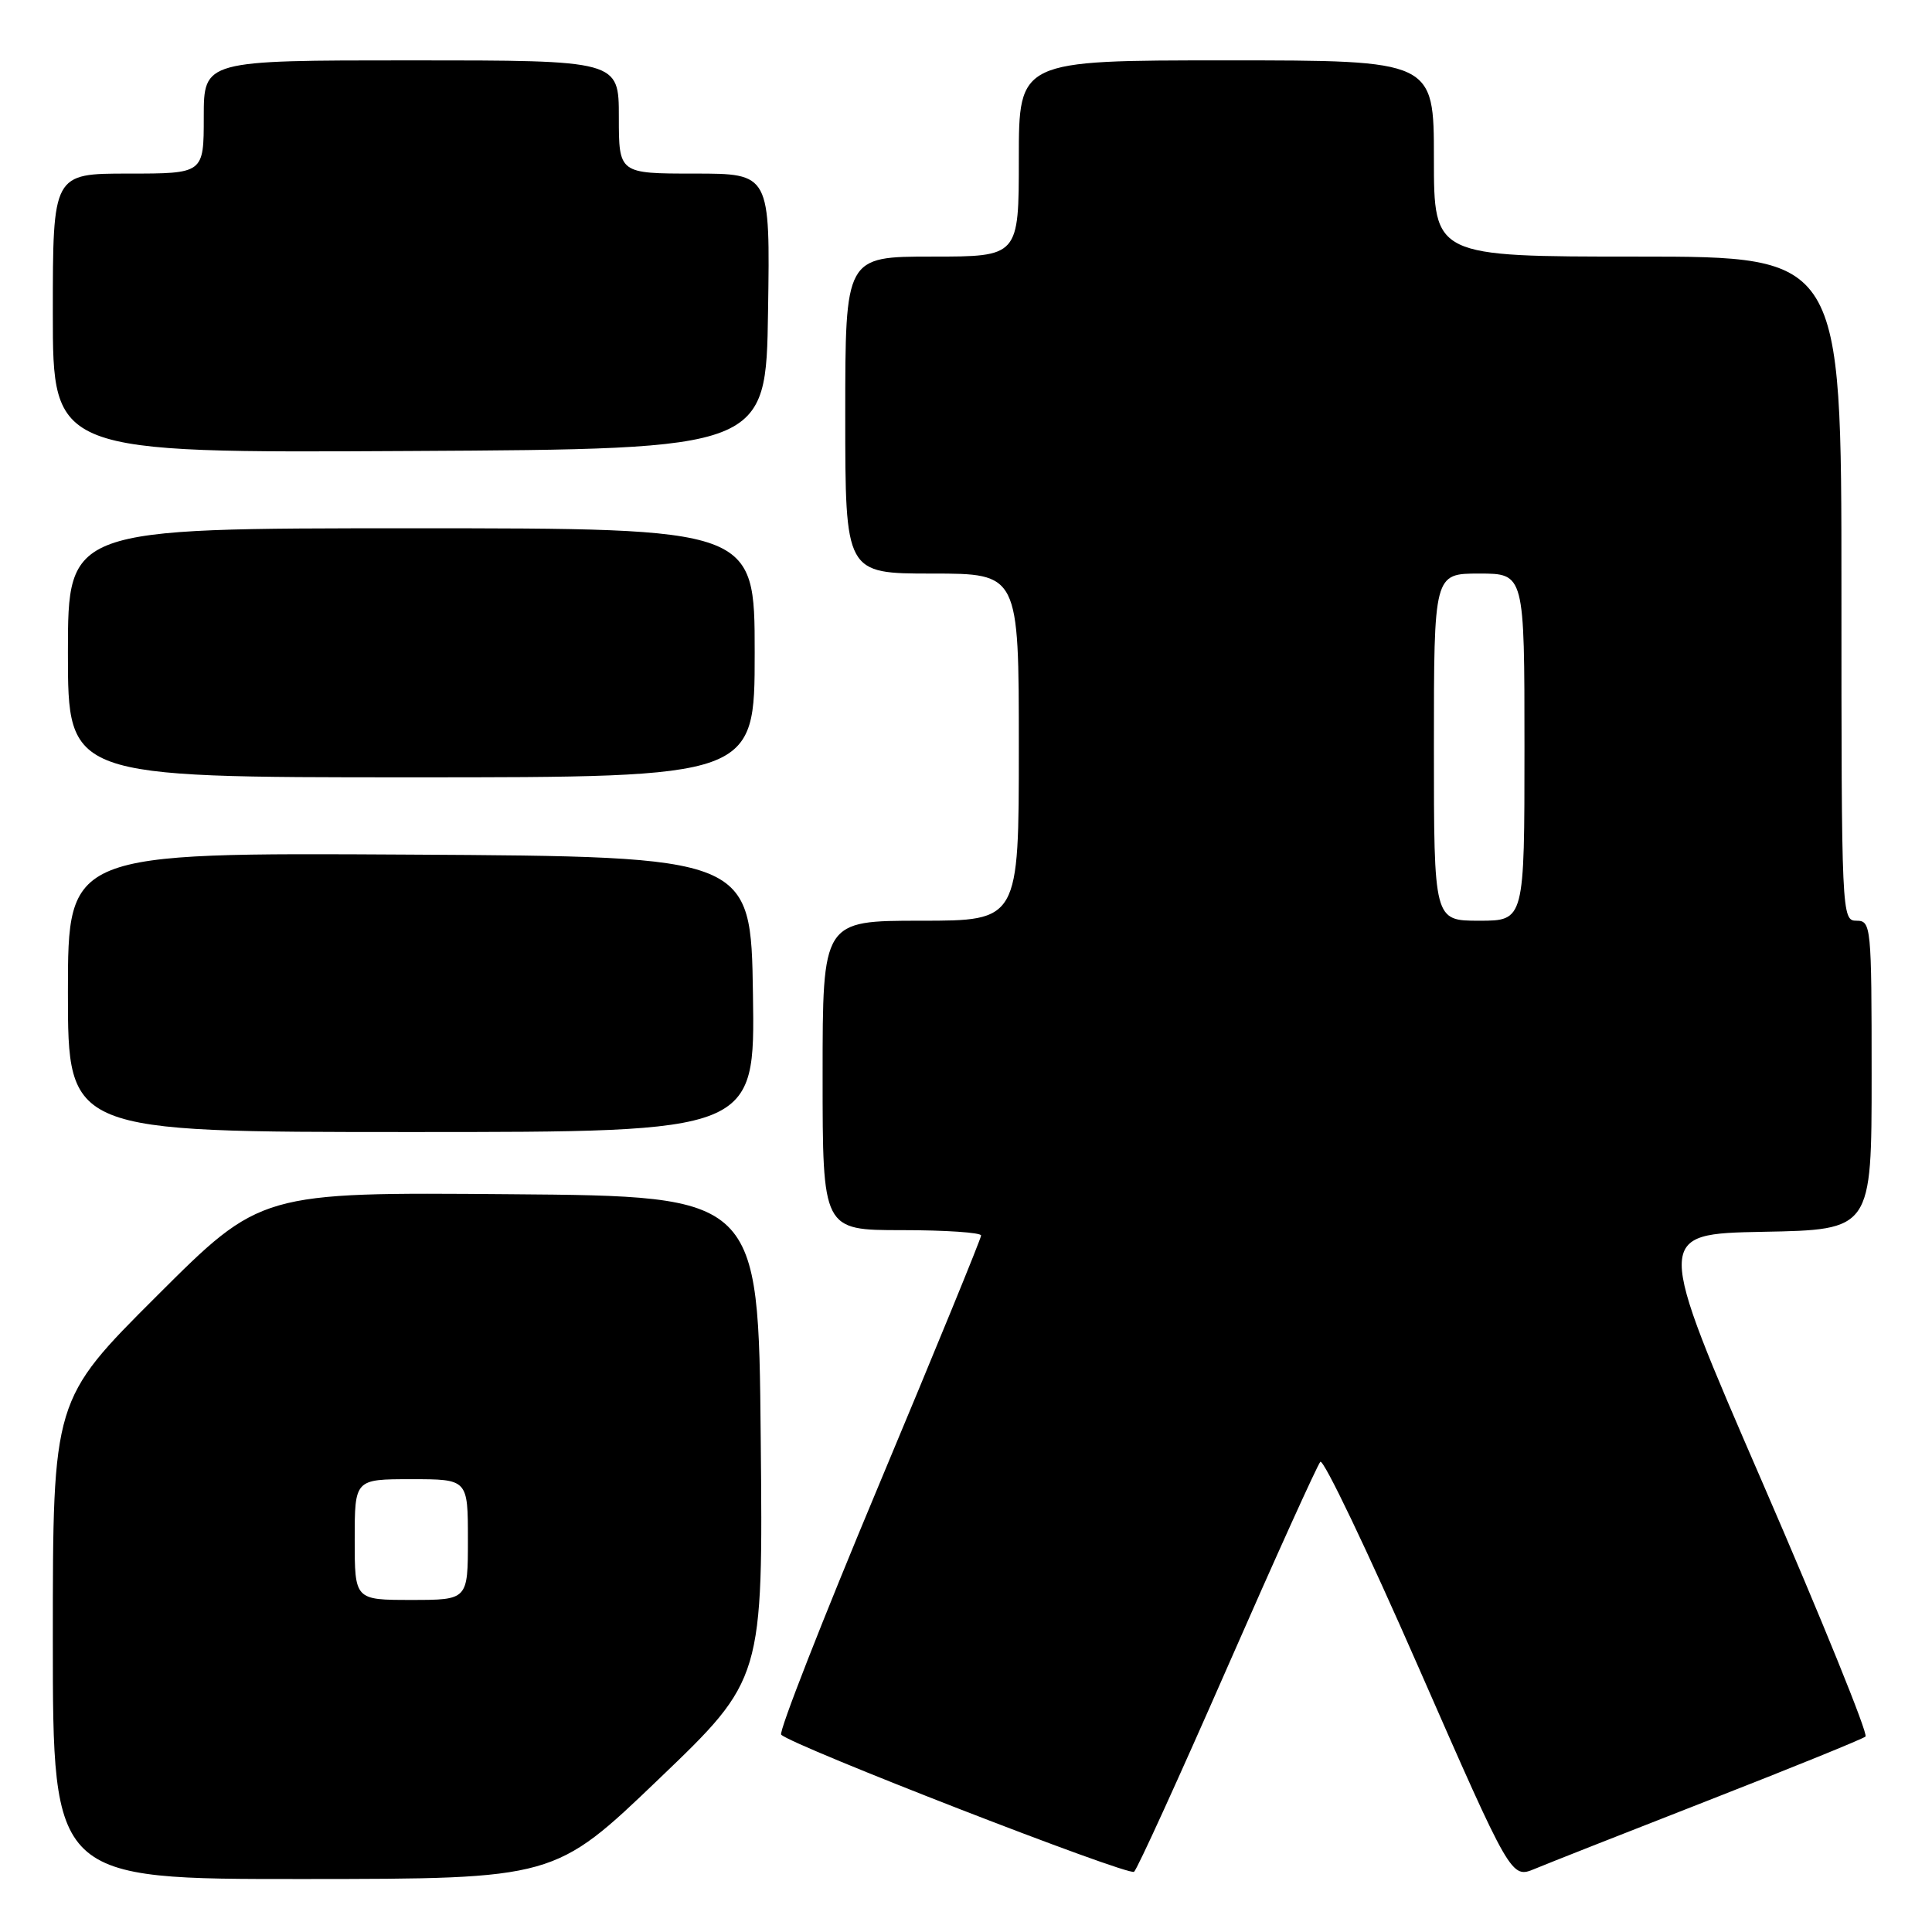 <?xml version="1.0" encoding="UTF-8" standalone="no"?>
<!DOCTYPE svg PUBLIC "-//W3C//DTD SVG 1.1//EN" "http://www.w3.org/Graphics/SVG/1.1/DTD/svg11.dtd" >
<svg xmlns="http://www.w3.org/2000/svg" xmlns:xlink="http://www.w3.org/1999/xlink" version="1.1" viewBox="0 0 256 256">
 <g >
 <path fill="currentColor"
d=" M 87.30 235.73 C 101.11 222.50 101.11 222.50 100.80 190.50 C 100.50 158.50 100.50 158.50 67.53 158.24 C 34.55 157.97 34.55 157.97 20.78 171.72 C 7.00 185.47 7.00 185.47 7.00 217.24 C 7.00 249.00 7.00 249.00 40.25 248.98 C 73.50 248.96 73.50 248.96 87.30 235.73 Z  M 162.63 220.93 C 169.00 206.39 174.55 194.14 174.95 193.70 C 175.36 193.27 181.21 205.51 187.96 220.92 C 200.24 248.93 200.24 248.93 203.37 247.63 C 205.09 246.91 215.50 242.81 226.50 238.51 C 237.50 234.21 246.81 230.43 247.19 230.10 C 247.56 229.77 241.43 214.65 233.56 196.50 C 219.25 163.50 219.25 163.50 233.62 163.22 C 248.00 162.95 248.00 162.95 248.00 142.47 C 248.00 122.67 247.93 122.00 246.00 122.00 C 244.03 122.00 244.00 121.33 244.00 78.00 C 244.00 34.00 244.00 34.00 217.00 34.00 C 190.00 34.00 190.00 34.00 190.00 21.00 C 190.00 8.00 190.00 8.00 162.50 8.00 C 135.00 8.00 135.00 8.00 135.00 21.00 C 135.00 34.00 135.00 34.00 123.50 34.00 C 112.00 34.00 112.00 34.00 112.00 55.00 C 112.00 76.00 112.00 76.00 123.50 76.00 C 135.00 76.00 135.00 76.00 135.00 99.00 C 135.00 122.00 135.00 122.00 122.00 122.00 C 109.00 122.00 109.00 122.00 109.00 142.50 C 109.00 163.00 109.00 163.00 119.50 163.00 C 125.28 163.00 130.00 163.32 130.00 163.71 C 130.00 164.10 123.90 178.99 116.44 196.81 C 108.98 214.63 103.16 229.50 103.51 229.85 C 104.93 231.30 149.56 248.64 150.27 248.02 C 150.70 247.66 156.26 235.46 162.63 220.93 Z  M 99.77 131.75 C 99.50 113.50 99.50 113.50 54.25 113.24 C 9.00 112.98 9.00 112.98 9.00 131.49 C 9.00 150.00 9.00 150.00 54.52 150.00 C 100.05 150.00 100.05 150.00 99.77 131.75 Z  M 100.00 86.50 C 100.00 70.00 100.00 70.00 54.50 70.00 C 9.00 70.00 9.00 70.00 9.00 86.50 C 9.00 103.00 9.00 103.00 54.50 103.00 C 100.00 103.00 100.00 103.00 100.00 86.50 Z  M 101.77 41.25 C 102.05 23.00 102.05 23.00 92.02 23.00 C 82.00 23.00 82.00 23.00 82.00 15.50 C 82.00 8.00 82.00 8.00 54.50 8.00 C 27.00 8.00 27.00 8.00 27.00 15.50 C 27.00 23.00 27.00 23.00 17.00 23.00 C 7.00 23.00 7.00 23.00 7.00 41.51 C 7.00 60.02 7.00 60.02 54.25 59.76 C 101.50 59.50 101.50 59.50 101.77 41.25 Z  M 47.00 204.00 C 47.00 196.00 47.00 196.00 54.50 196.00 C 62.00 196.00 62.00 196.00 62.00 204.00 C 62.00 212.00 62.00 212.00 54.50 212.00 C 47.00 212.00 47.00 212.00 47.00 204.00 Z  M 190.00 99.00 C 190.00 76.00 190.00 76.00 196.00 76.00 C 202.00 76.00 202.00 76.00 202.00 99.00 C 202.00 122.00 202.00 122.00 196.00 122.00 C 190.00 122.00 190.00 122.00 190.00 99.00 Z "/>
</g>
</svg>